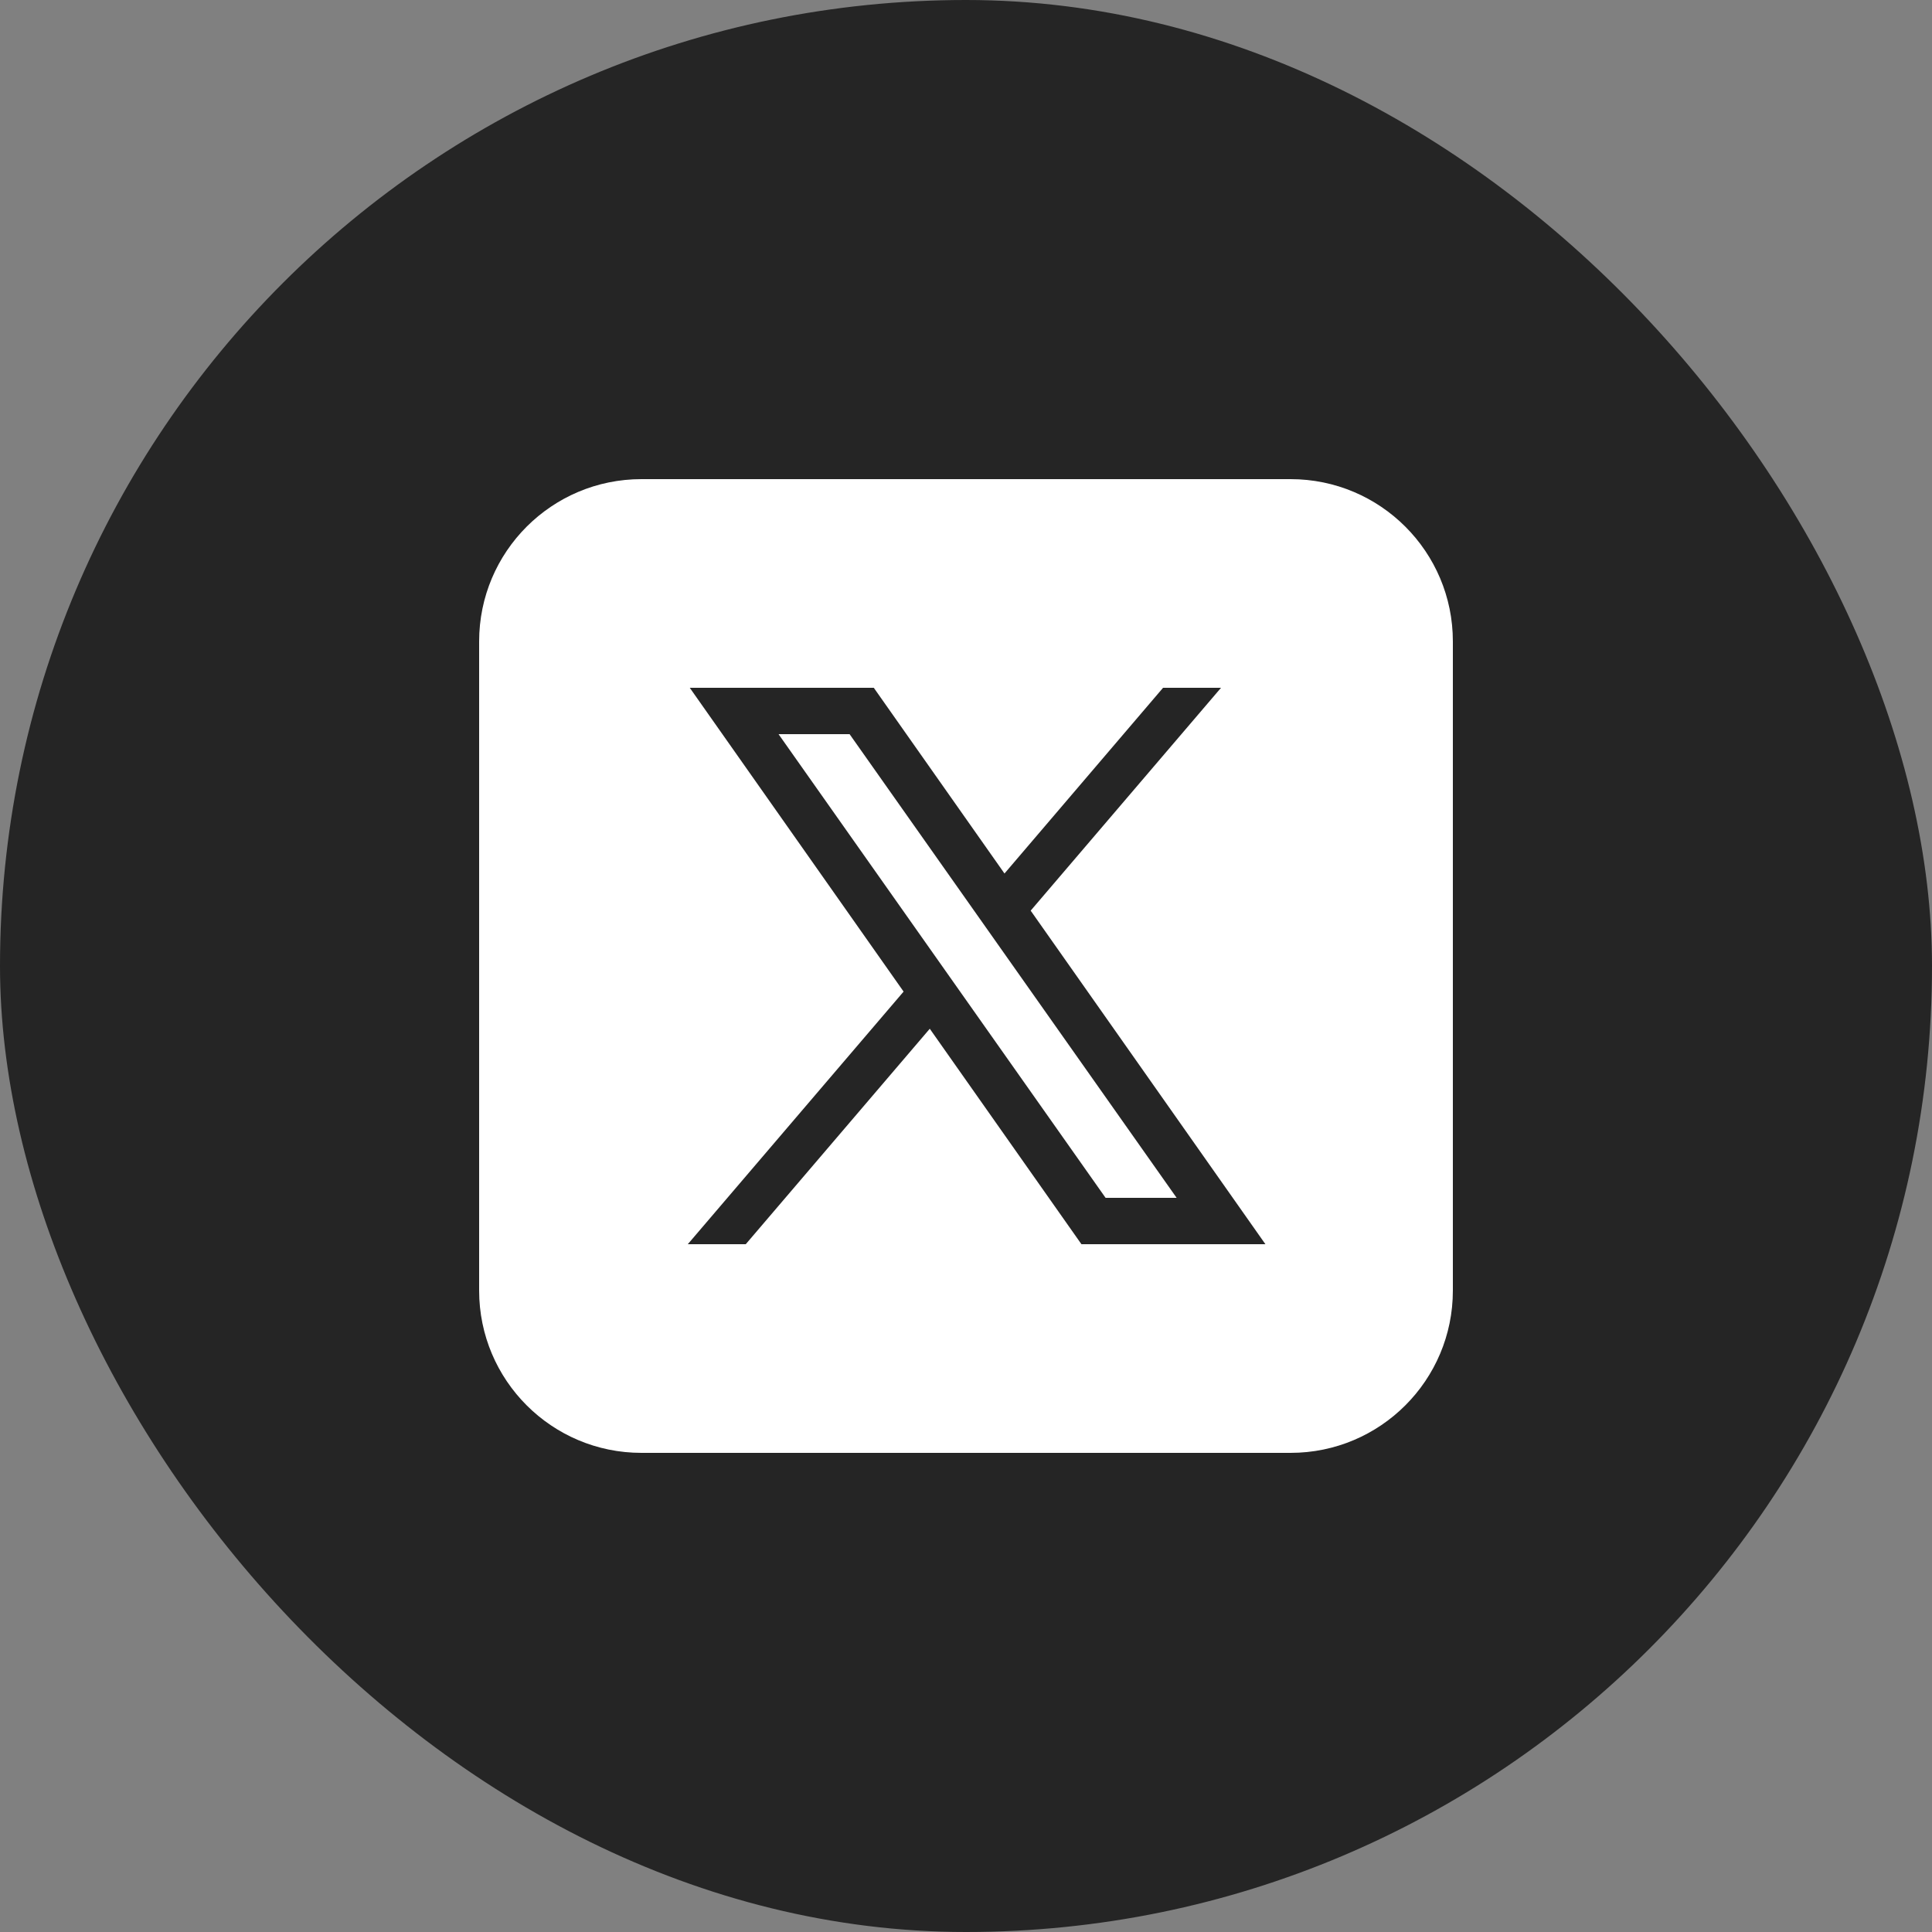 <svg width="40" height="40" viewBox="0 0 40 40" fill="none" xmlns="http://www.w3.org/2000/svg">
<rect x="0" y="0" width="40" height="40" fill="#808080" stroke="none"/>
<rect width="40" height="40" rx="20" fill="#252525"/>
<path d="M13.28 9.92C11.424 9.92 9.92 11.424 9.92 13.28V26.72C9.92 28.576 11.424 30.08 13.28 30.08H26.72C28.576 30.08 30.08 28.576 30.08 26.72V13.28C30.08 11.424 28.576 9.92 26.72 9.92H13.28ZM14.281 14.24H18.091L20.797 18.085L24.08 14.24H25.28L21.339 18.854L26.199 25.76H22.39L19.25 21.299L15.44 25.76H14.24L18.708 20.53L14.281 14.24ZM16.119 15.2L22.89 24.8H24.361L17.59 15.2H16.119Z" fill="white"/>
</svg>
